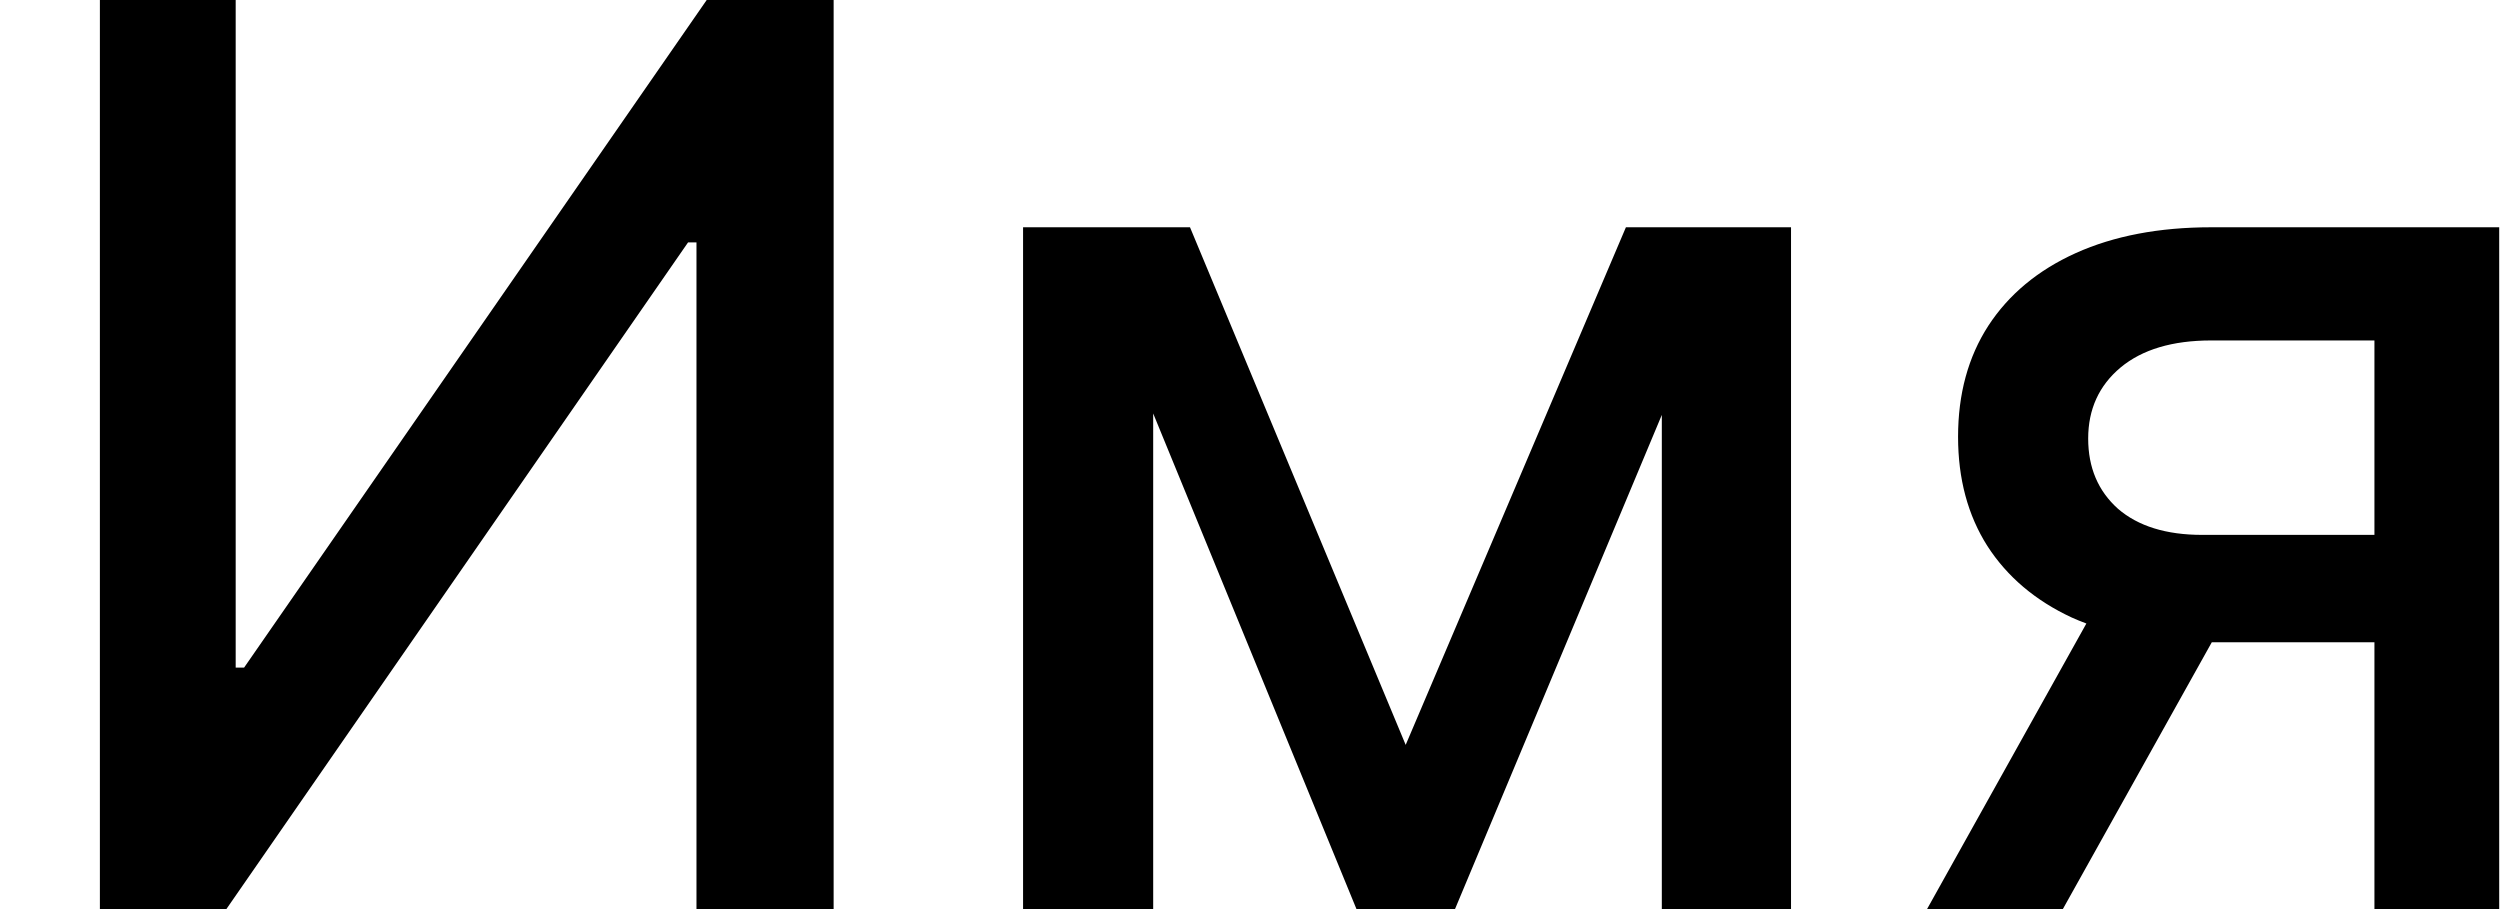 <svg width="22" height="8" viewBox="0 0 22 8" fill="none" xmlns="http://www.w3.org/2000/svg">
<path d="M0.879 -2.38419e-07H2.074V5.875H2.148L6.219 -2.38419e-07H7.336V8H6.129V2.133H6.055L1.992 8H0.879V-2.38419e-07ZM12.37 6.555L14.308 2H15.315L12.804 8H11.937L9.476 2H10.472L12.37 6.555ZM10.148 2V8H9.003V2H10.148ZM14.624 8V2H15.761V8H14.624ZM20.895 8V2.996H19.458C19.117 2.996 18.851 3.076 18.661 3.234C18.471 3.393 18.376 3.602 18.376 3.859C18.376 4.115 18.463 4.32 18.638 4.477C18.815 4.63 19.062 4.707 19.38 4.707H21.235V5.652H19.38C18.937 5.652 18.554 5.579 18.231 5.434C17.911 5.285 17.664 5.076 17.489 4.805C17.317 4.534 17.231 4.214 17.231 3.844C17.231 3.466 17.32 3.141 17.497 2.867C17.677 2.591 17.933 2.378 18.267 2.227C18.602 2.076 19 2 19.458 2H21.993V8H20.895ZM16.958 8L18.649 4.969H19.845L18.153 8H16.958Z" fill="black"/>
</svg>
